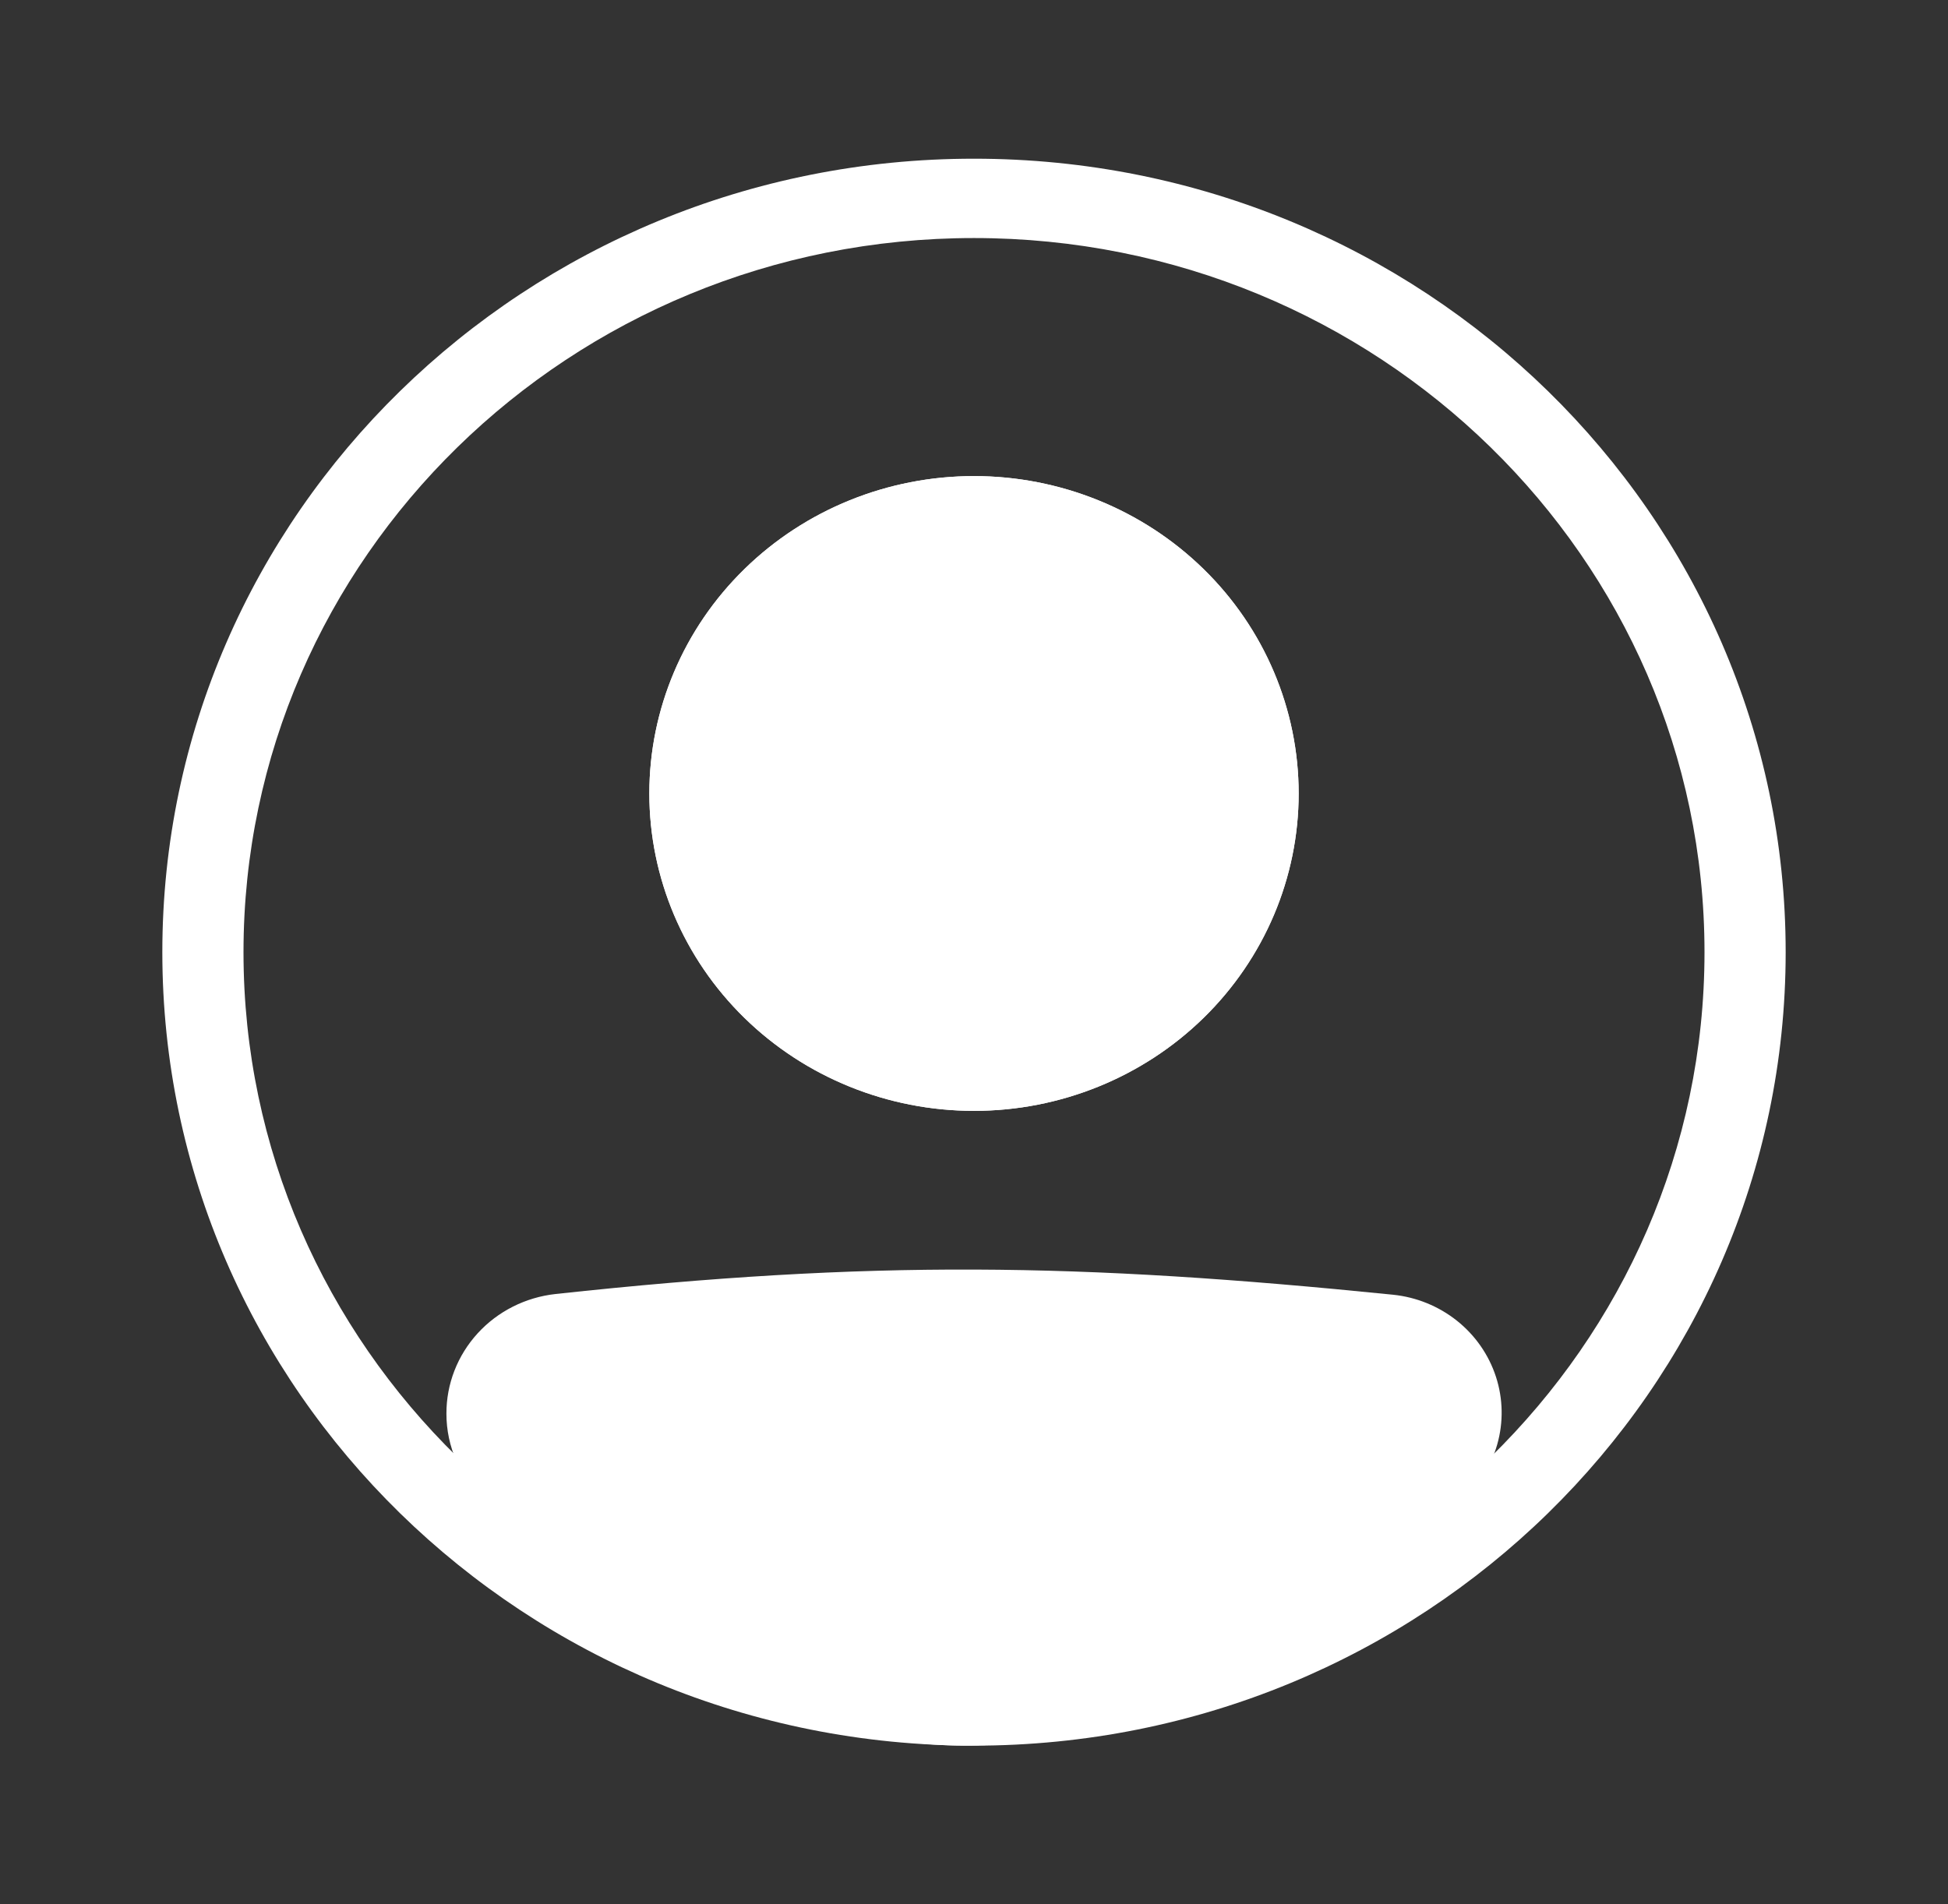 <svg width="135" height="132" viewBox="0 0 135 132" fill="none" xmlns="http://www.w3.org/2000/svg">
<rect x="0" y="0" width="135" height="132" fill="#333333" stroke="none"/>
<path fill-rule="evenodd" clip-rule="evenodd" d="M67.5 115.5C95.459 115.5 118.125 93.338 118.125 66C118.125 38.662 95.459 16.5 67.5 16.5C39.541 16.5 16.875 38.662 16.875 66C16.875 93.338 39.541 115.5 67.5 115.5ZM67.5 121C98.567 121 123.75 96.376 123.75 66C123.75 35.623 98.567 11 67.5 11C36.433 11 11.25 35.623 11.25 66C11.25 96.376 36.433 121 67.5 121Z" fill="white"/>
<path d="M33.75 97.983C33.75 95.142 35.921 92.741 38.812 92.427C60.511 90.079 74.588 90.291 96.238 92.48C97.319 92.591 98.344 93.007 99.187 93.678C100.03 94.349 100.655 95.246 100.986 96.259C101.316 97.271 101.338 98.356 101.048 99.38C100.758 100.405 100.17 101.325 99.354 102.028C73.803 123.805 59.2 123.505 35.55 102.05C34.397 101.005 33.75 99.517 33.75 97.983Z" fill="white"/>
<path fill-rule="evenodd" clip-rule="evenodd" d="M95.948 95.213C74.469 93.041 60.595 92.837 39.119 95.161C38.412 95.242 37.76 95.574 37.289 96.095C36.817 96.616 36.558 97.289 36.562 97.985C36.562 98.772 36.897 99.517 37.462 100.034C49.185 110.666 58.067 115.47 66.749 115.5C75.462 115.53 84.822 110.765 97.507 99.957C97.909 99.606 98.2 99.149 98.342 98.64C98.484 98.131 98.471 97.593 98.306 97.091C98.141 96.588 97.831 96.144 97.412 95.811C96.993 95.478 96.485 95.269 95.948 95.213ZM38.503 89.694C60.429 87.321 74.711 87.535 96.531 89.743C98.157 89.909 99.699 90.536 100.967 91.545C102.235 92.555 103.175 93.904 103.671 95.427C104.167 96.951 104.198 98.583 103.76 100.124C103.322 101.664 102.434 103.046 101.205 104.101C88.338 115.068 77.622 121.041 66.732 121C55.811 120.962 45.568 114.887 33.64 104.066C32.786 103.288 32.105 102.346 31.64 101.299C31.175 100.253 30.936 99.124 30.938 97.983C30.933 95.932 31.703 93.953 33.099 92.423C34.495 90.893 36.419 89.923 38.503 89.694Z" fill="white"/>
<path d="M90 55C90 60.835 87.629 66.43 83.41 70.556C79.19 74.682 73.467 77 67.5 77C61.533 77 55.81 74.682 51.59 70.556C47.37 66.43 45 60.835 45 55C45 49.165 47.37 43.569 51.59 39.444C55.81 35.318 61.533 33 67.5 33C73.467 33 79.19 35.318 83.41 39.444C87.629 43.569 90 49.165 90 55Z" fill="white"/>
<path fill-rule="evenodd" clip-rule="evenodd" d="M67.5 71.5C71.975 71.5 76.268 69.762 79.432 66.667C82.597 63.573 84.375 59.376 84.375 55C84.375 50.624 82.597 46.427 79.432 43.333C76.268 40.238 71.975 38.5 67.5 38.5C63.025 38.5 58.732 40.238 55.568 43.333C52.403 46.427 50.625 50.624 50.625 55C50.625 59.376 52.403 63.573 55.568 66.667C58.732 69.762 63.025 71.5 67.5 71.5ZM67.5 77C73.467 77 79.19 74.682 83.41 70.556C87.629 66.43 90 60.835 90 55C90 49.165 87.629 43.569 83.41 39.444C79.19 35.318 73.467 33 67.5 33C61.533 33 55.81 35.318 51.59 39.444C47.37 43.569 45 49.165 45 55C45 60.835 47.37 66.43 51.59 70.556C55.81 74.682 61.533 77 67.5 77Z" fill="white"/>
</svg>
